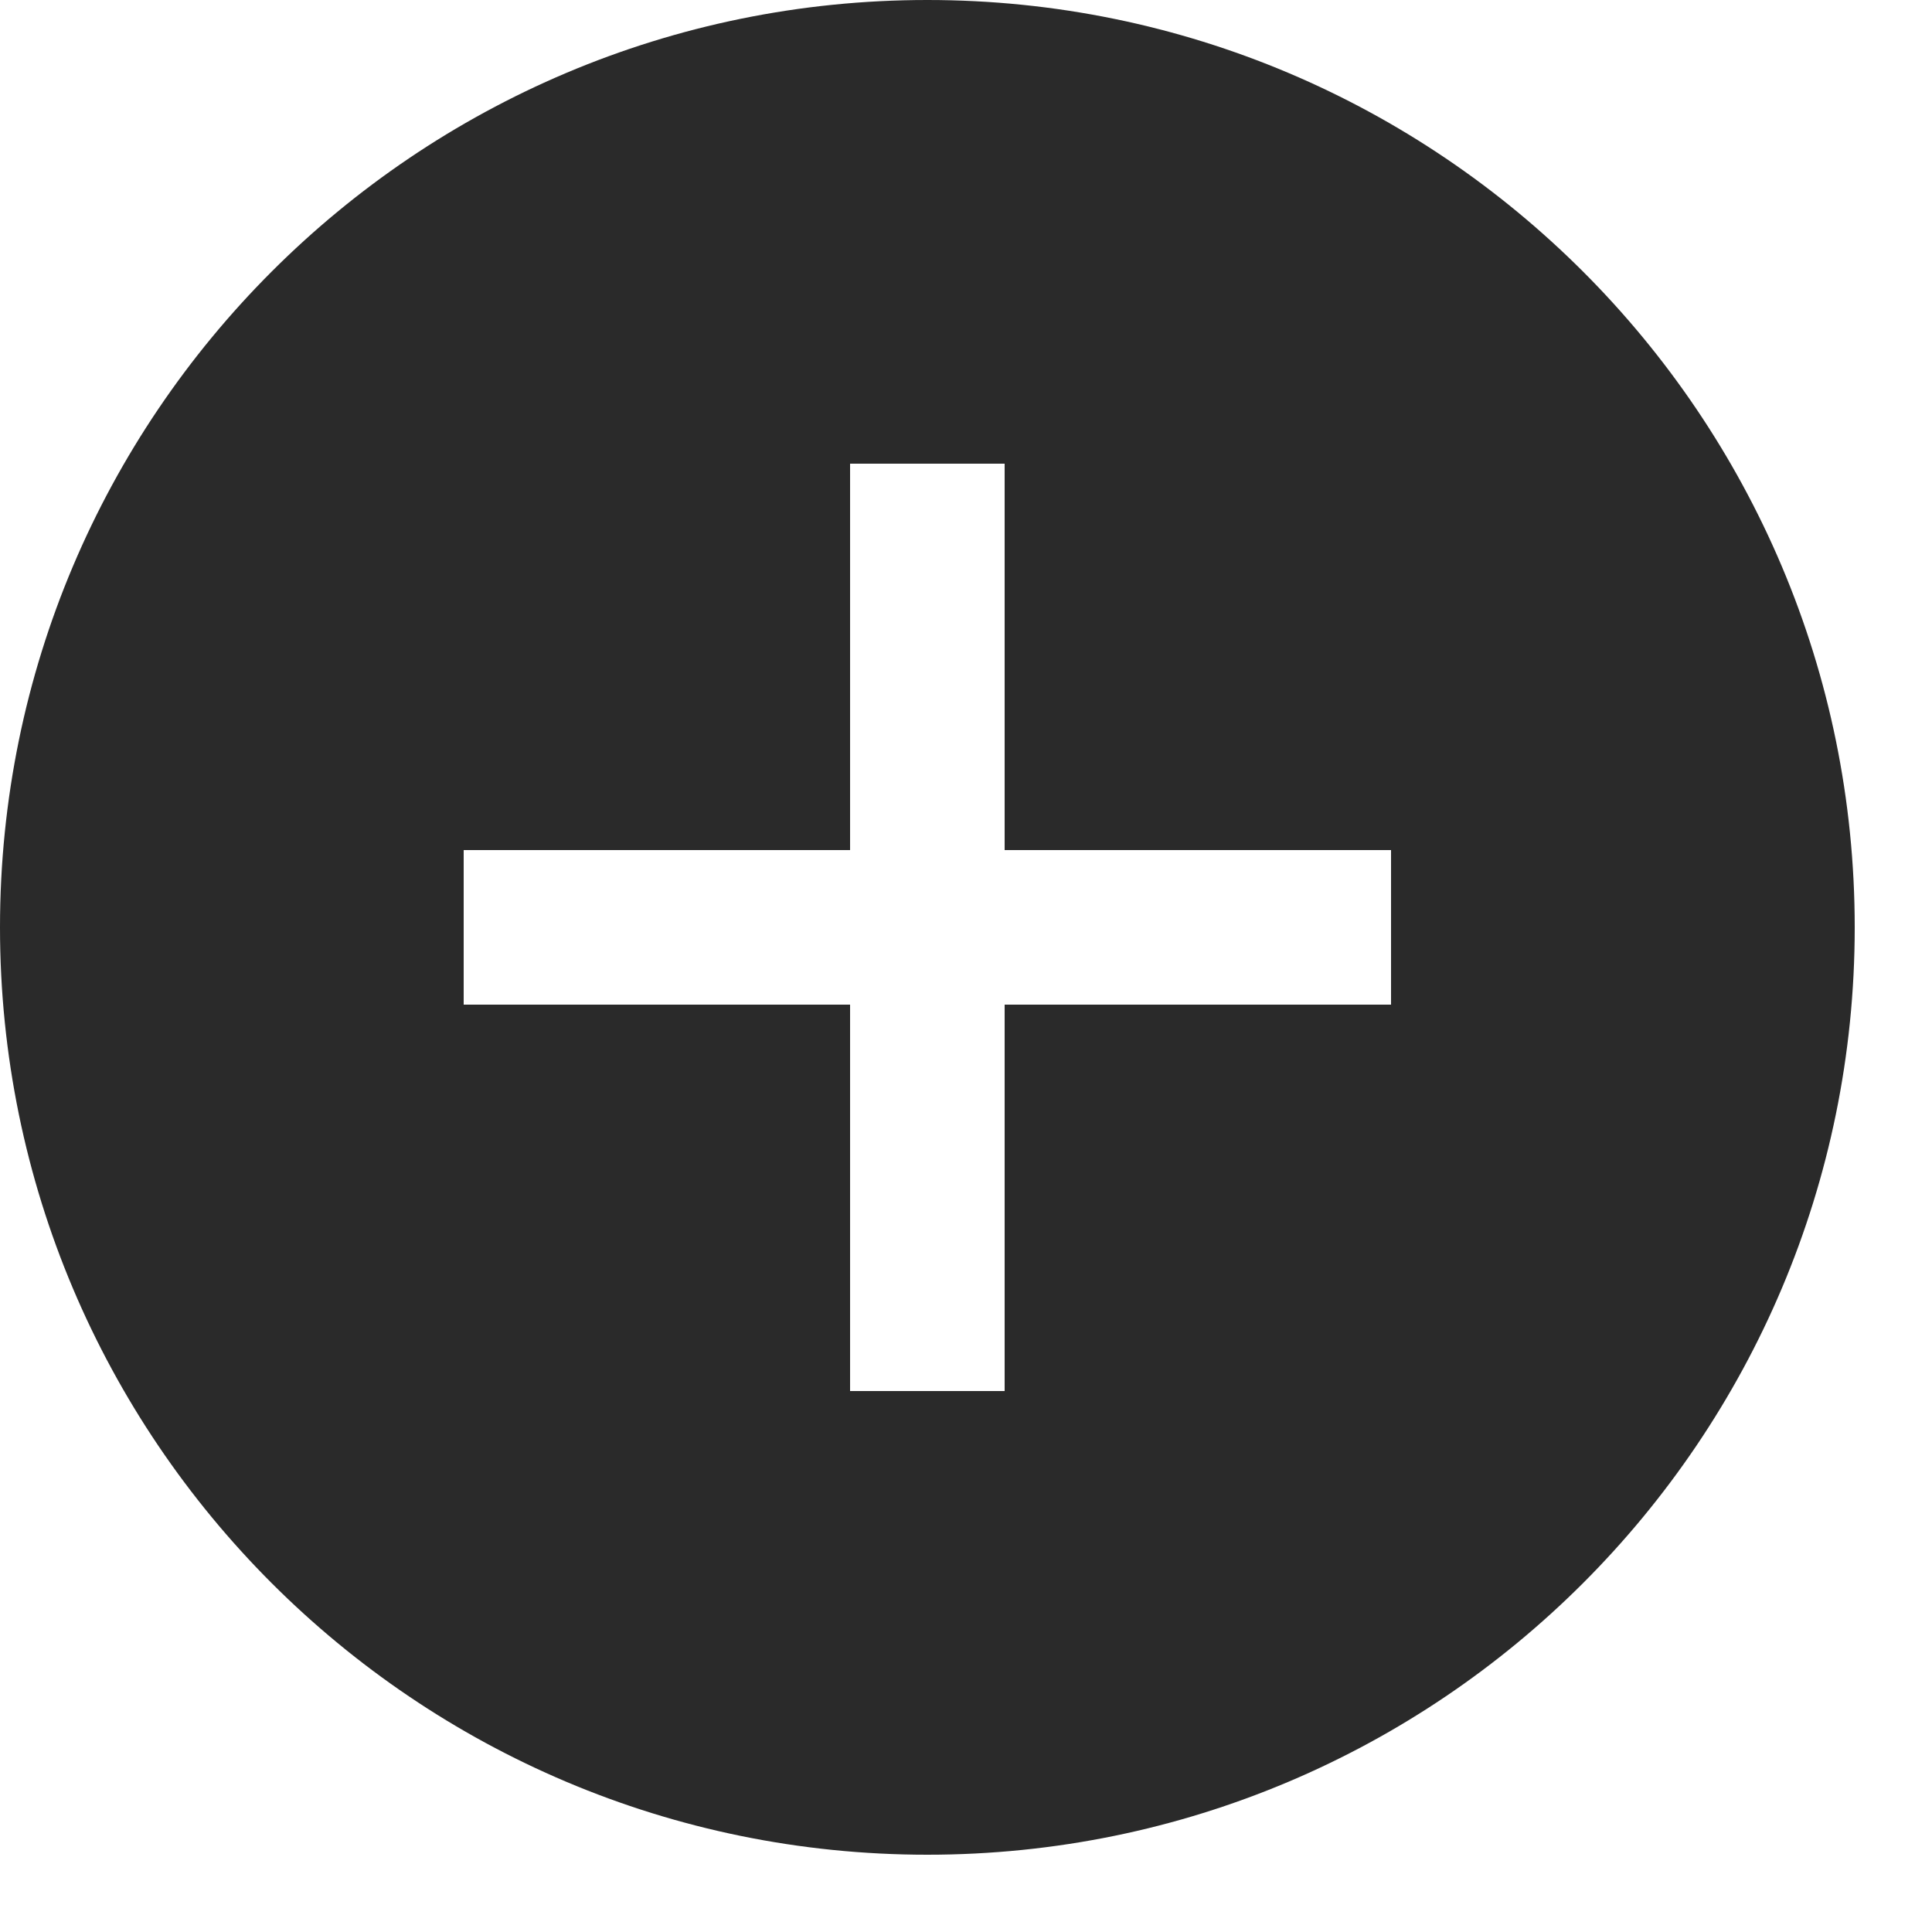 <svg xmlns="http://www.w3.org/2000/svg" 
width="24" 
height="24" 
viewBox="0 0 25 25" 
fill="#2a2a2a"
> 
<path 
d="M12 0c-6.627 0-12 5.373-12 12s5.373 12 12 12 12-5.373 12-12-5.373-12-12-12zm6 13h-5v5h-2v-5h-5v-2h5v-5h2v5h5v2z"/>
</svg>

<!-- lightmode:#1a1a1a or #2a2a2a:,  darkmode: #f8f8f8; -->